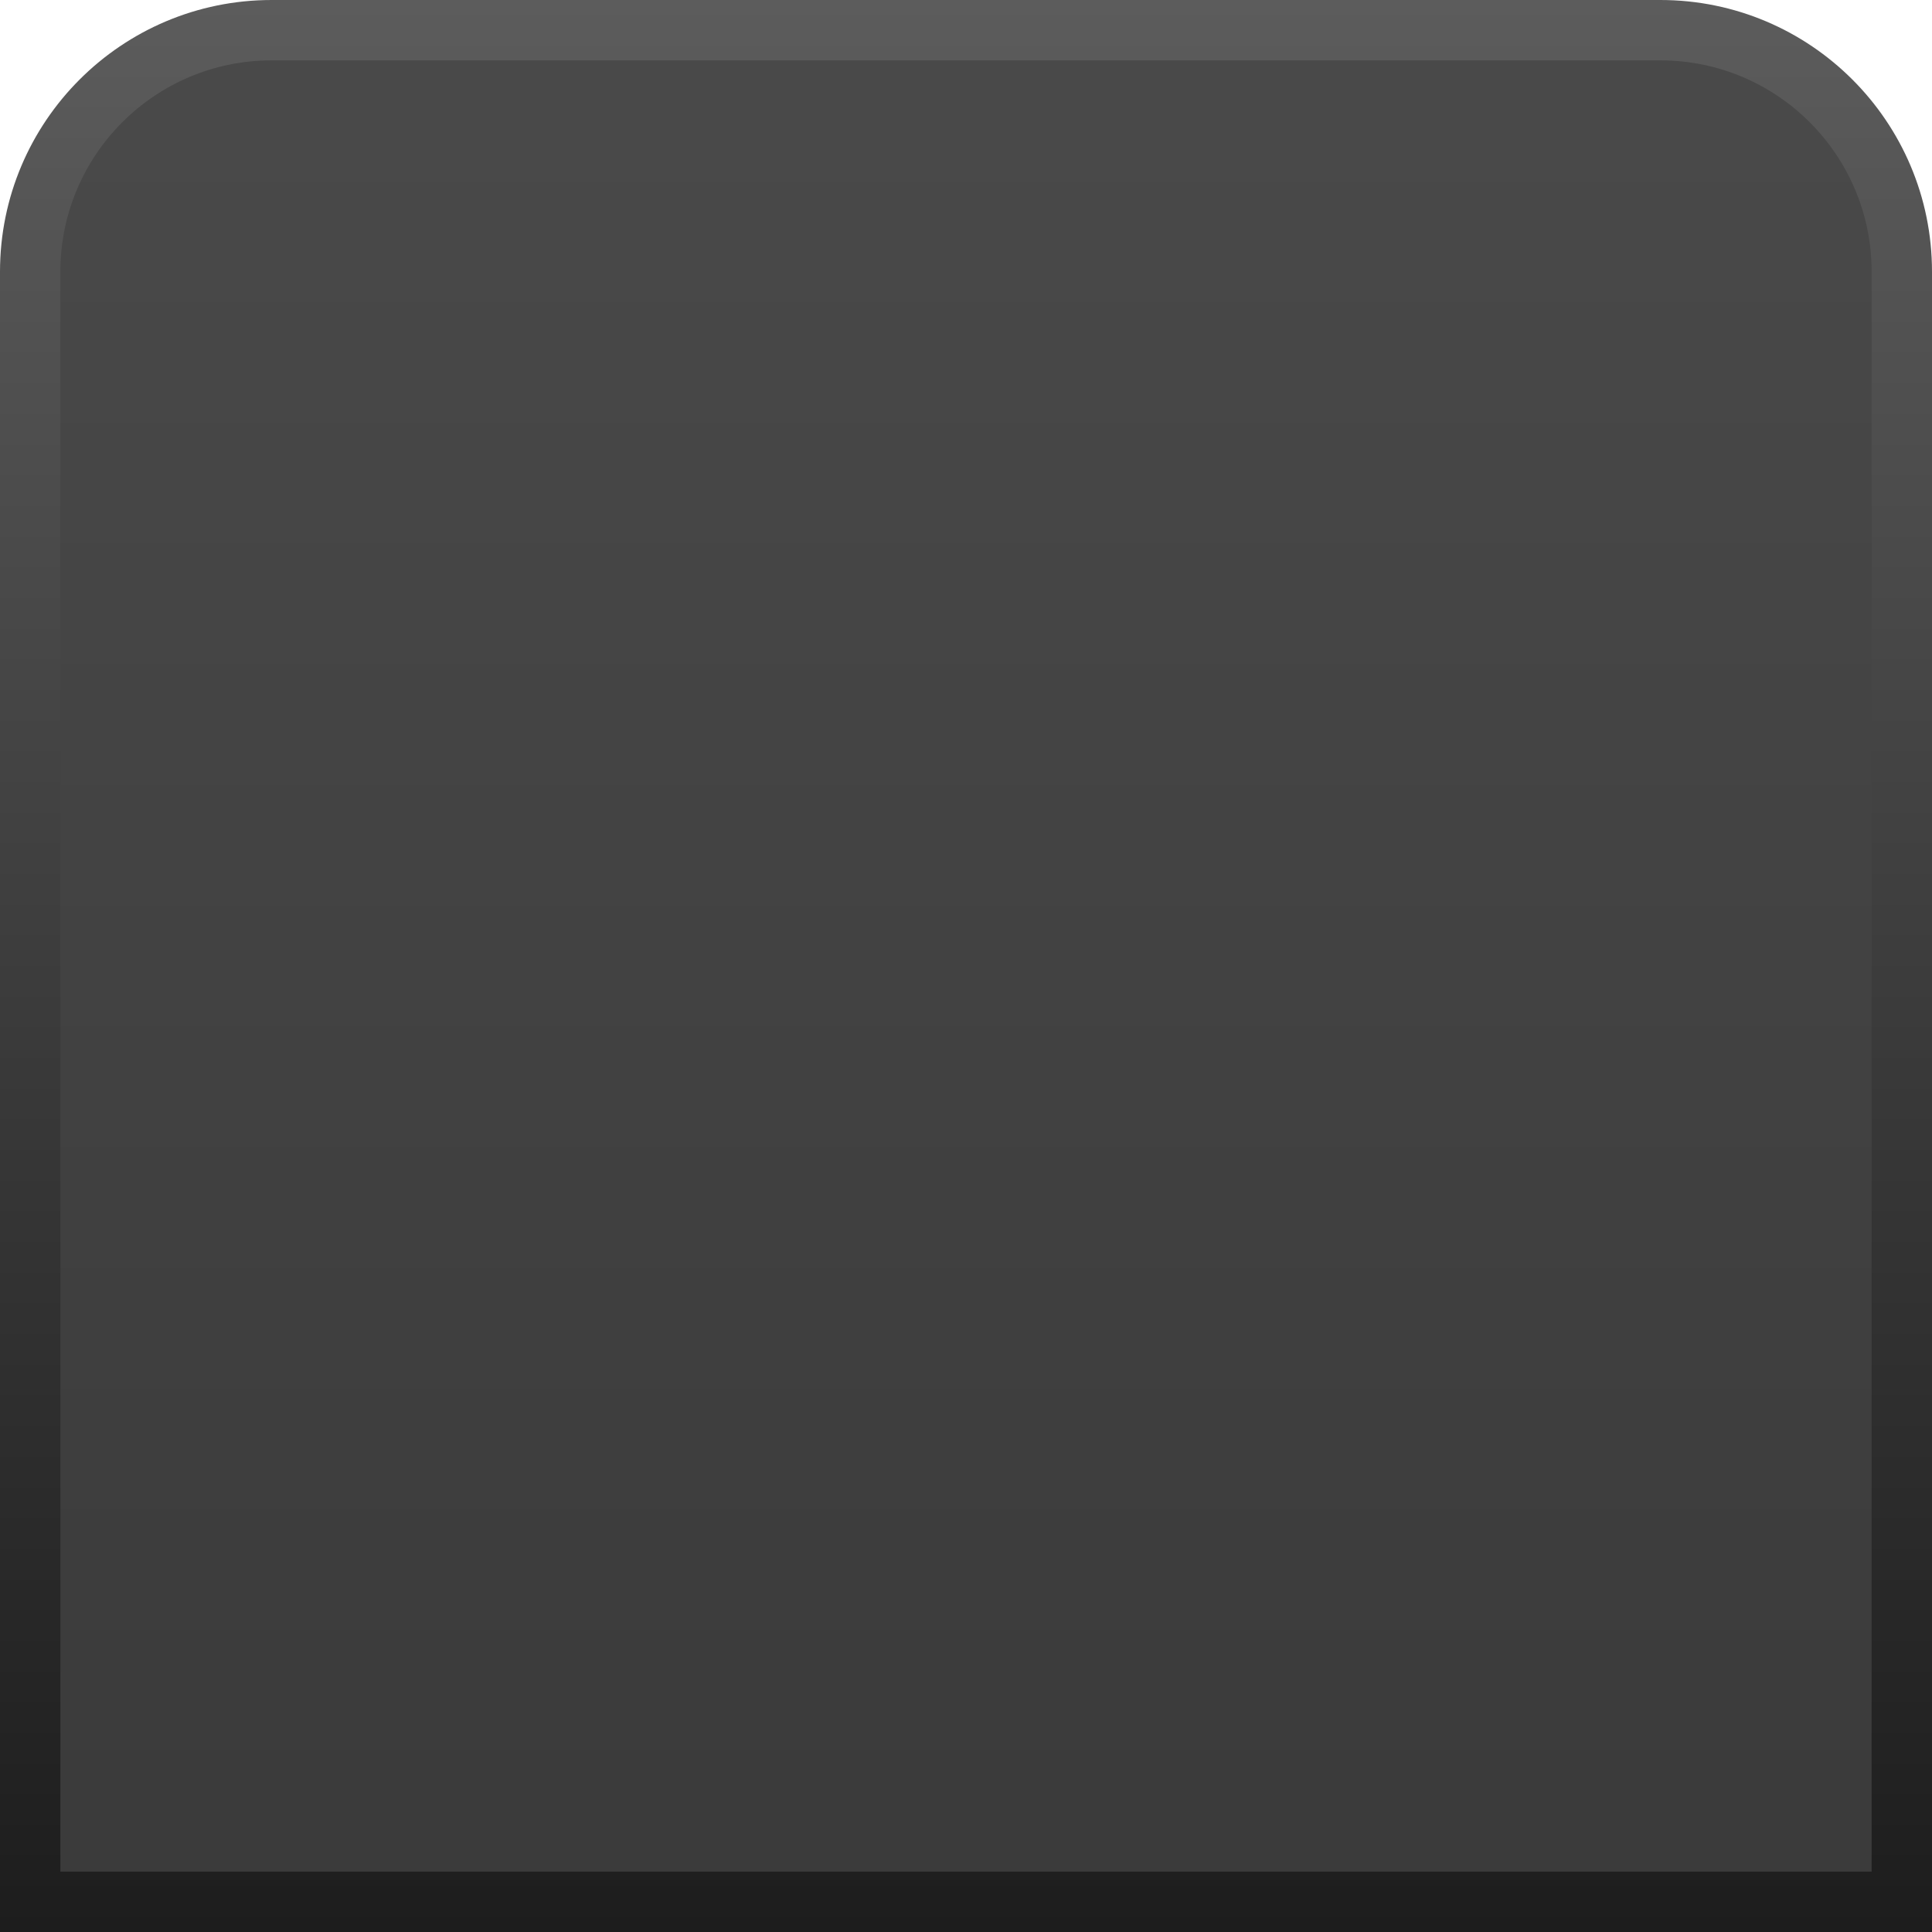 <?xml version="1.0" encoding="utf-8"?>
<!DOCTYPE svg PUBLIC "-//W3C//DTD SVG 1.0//EN" "http://www.w3.org/TR/2001/REC-SVG-20010904/DTD/svg10.dtd">
<!-- Created with Berosh - Visit http://www.rosseaux.com/ for more info! -->
<svg version="1.0" xmlns="http://www.w3.org/2000/svg" width="32" height="32">
  <defs id="defs1">
    <linearGradient id="grad0" spreadMethod="pad" x1="0" y1="0" x2="32" y2="0" gradientUnits="userSpaceOnUse" gradientTransform="matrix(0,1,-1,0,16,0)">
      <stop id="grad0stop0" offset="0" style="stop-color:#4a4a4a;stop-opacity:1;" />
      <stop id="grad0stop1" offset="1" style="stop-color:#3a3a3a;stop-opacity:1;" />
    </linearGradient>
    <linearGradient id="grad1" spreadMethod="pad" x1="0" y1="0" x2="32" y2="0" gradientUnits="userSpaceOnUse" gradientTransform="matrix(0,1,-1,0,16,0)">
      <stop id="grad1stop0" offset="0" style="stop-color:#5c5c5c;stop-opacity:1;" />
      <stop id="grad1stop1" offset="1" style="stop-color:#1d1d1d;stop-opacity:1;" />
    </linearGradient>
  </defs>
  <g id="root" transform="matrix(1,0,0,1,0,0)" style="opacity:1">
    <rect id="rootbg" x="0" y="0" width="32" height="32" rx="0" ry="0" style="opacity:1;fill:#ffffff;fill-opacity:1;stroke:none;visibility:visible;display:inline;overflow:visible" />
    <g id="rootmc0layer1" transform="matrix(1,0,0,1,0,0)" style="opacity:1">
      <path id="rootmc0layer1o0RoundRect" transform="matrix(1,0,0,1,0,0)" style="opacity:1;fill:url(#grad0);fill-opacity:1;fill-rule:evenodd;clip-rule:nonzero;stroke:url(#grad1);stroke-opacity:1;stroke-width:1;stroke-dasharray:none;stroke-dashoffset:0;stroke-linecap:square;stroke-linejoin:miter;stroke-miterlimit:4;visibility:visible;display:inline;overflow:visible" d="M 4.5 0.5L 27.5 0.5C 29.709 0.5 31.5 2.291 31.5 4.5L 31.5 31.5L 0.5 31.5L 0.5 4.5C 0.5 2.291 2.291 0.5 4.5 0.5z" />
    </g>
  </g>
</svg>

